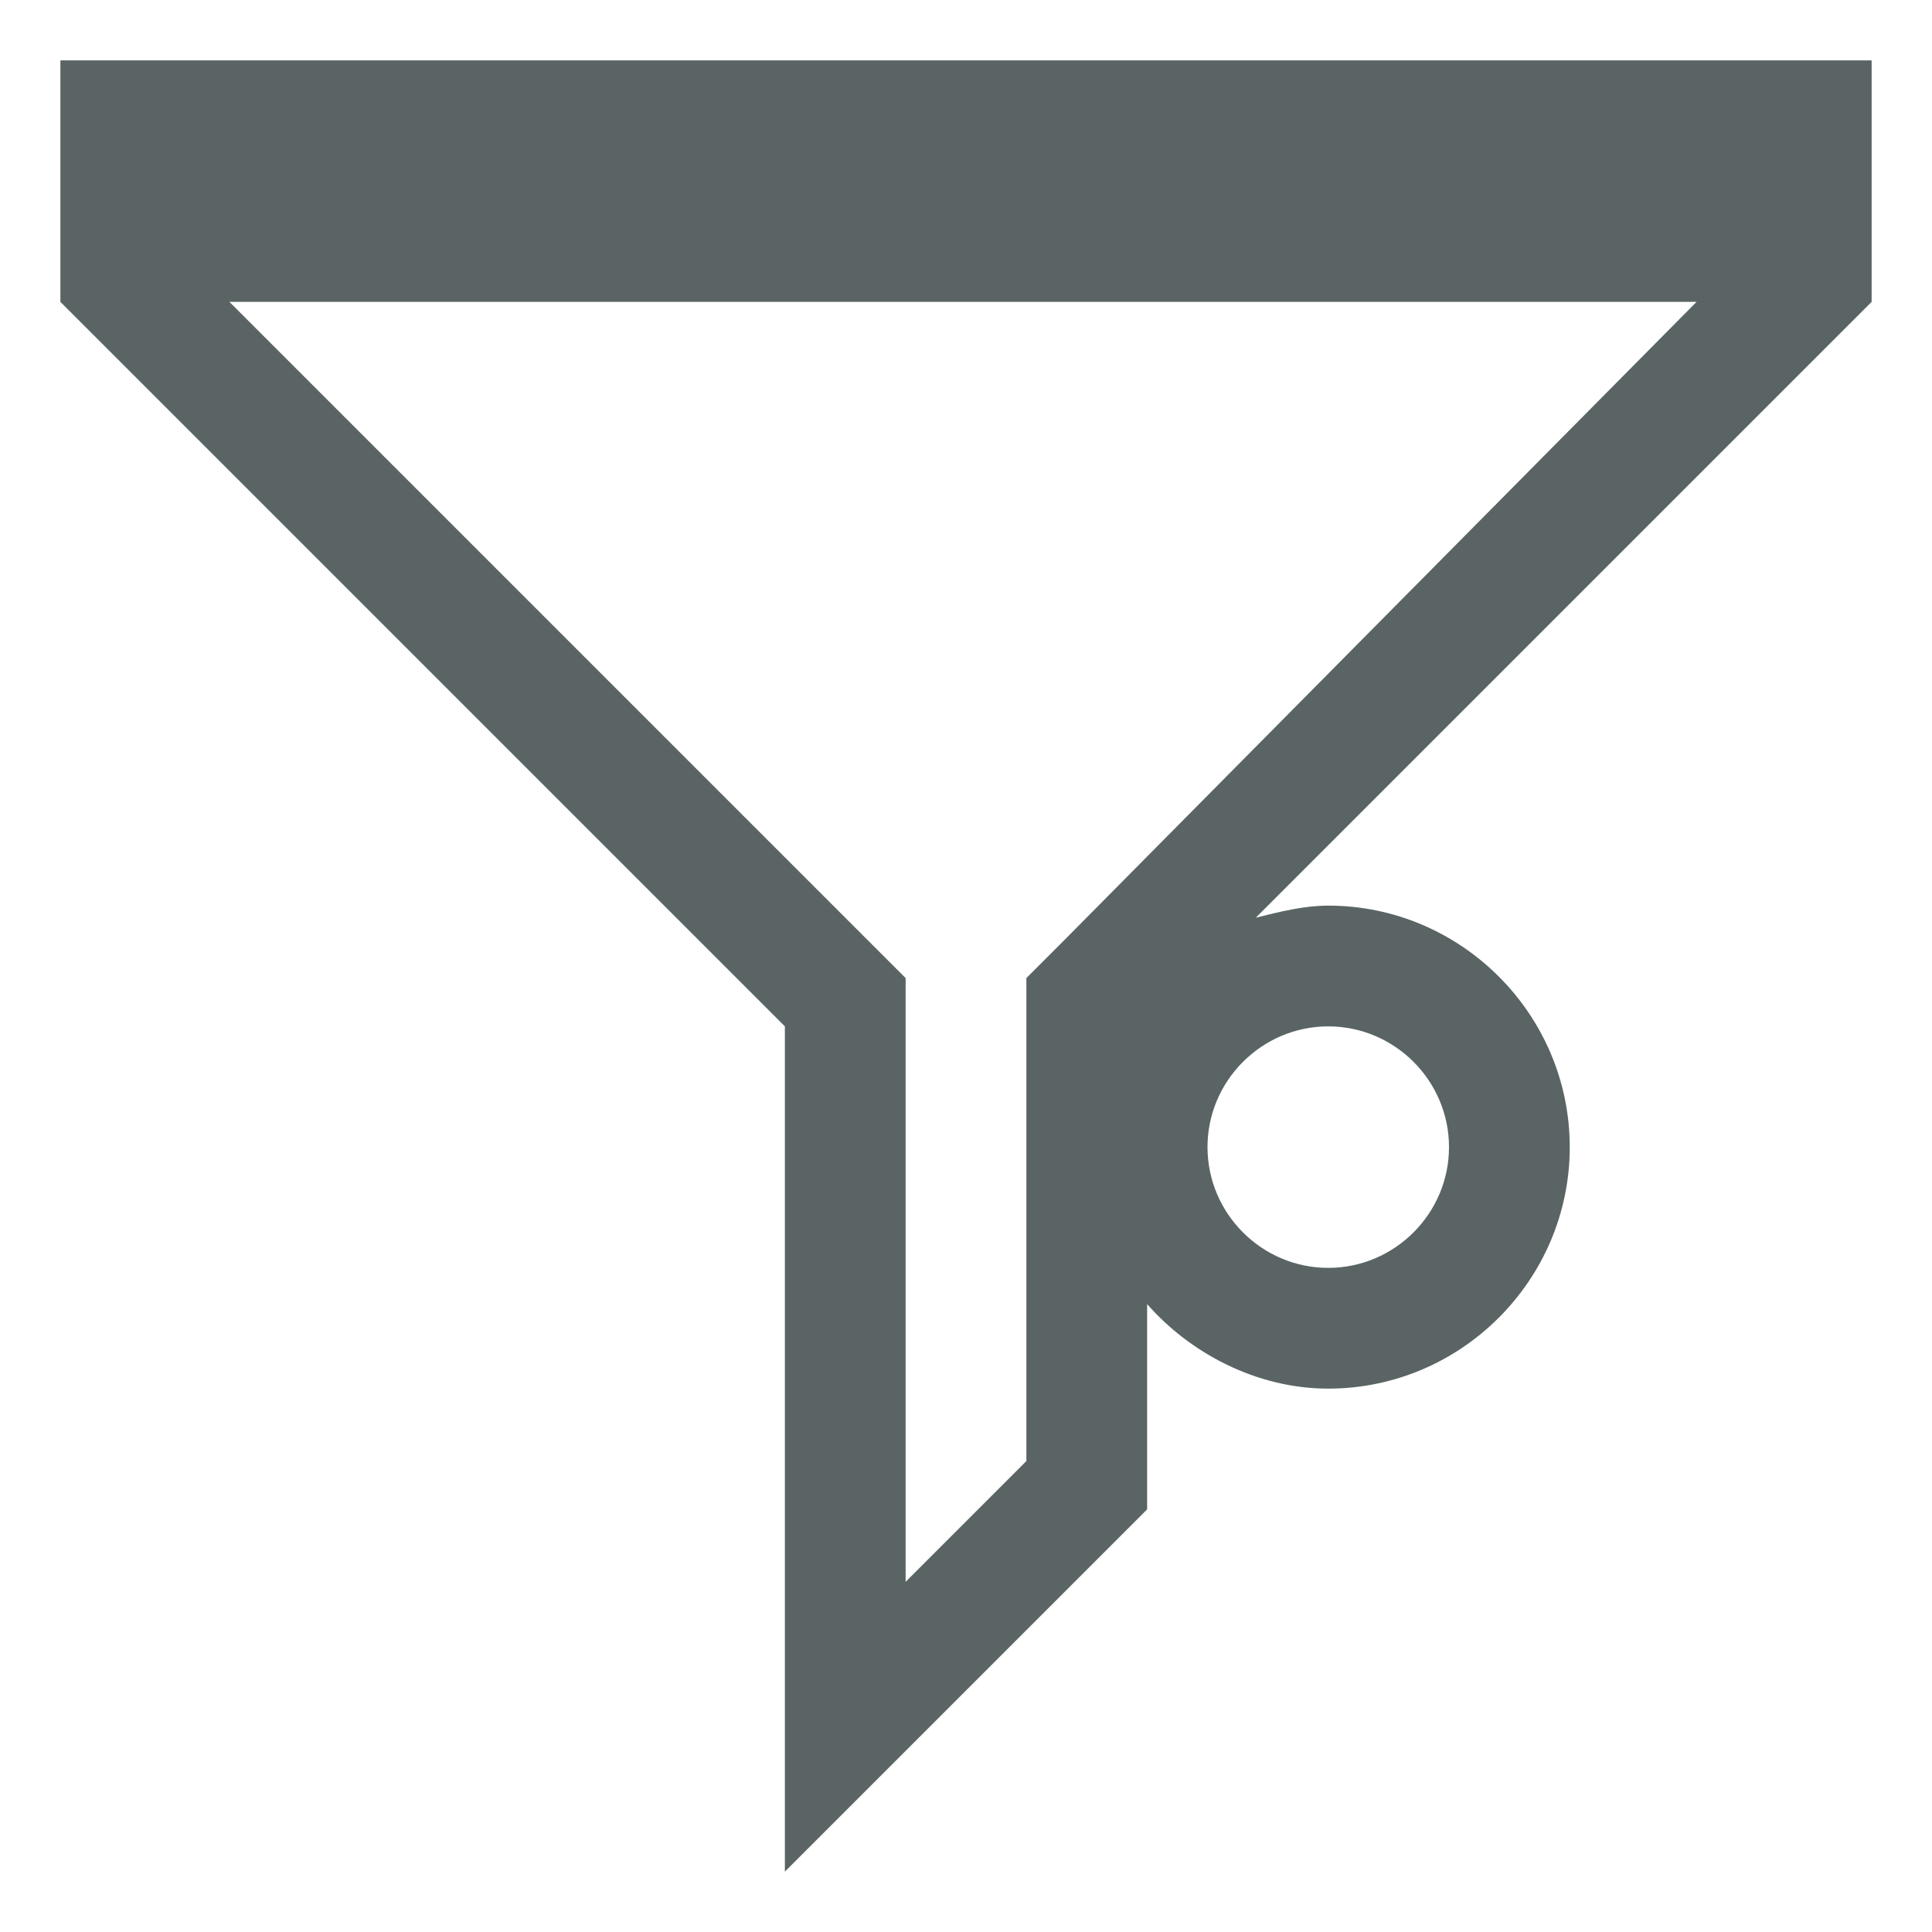 <svg xmlns="http://www.w3.org/2000/svg" width="32" height="32" viewBox="-4 6 32 32"><path fill="#5A6464" d="M27 7H-3v4L9 23v14l6-6v-3.4c.7.8 1.8 1.4 3 1.4 2.2 0 4-1.8 4-4s-1.8-4-4-4c-.4 0-.8.1-1.2.2L27 11V7zm-7 18c0 1.1-.9 2-2 2s-2-.9-2-2 .9-2 2-2 2 .9 2 2zm-6.4-3.4l-.6.6v8l-2 2v-10l-.6-.6L-.2 11h24.3L13.6 21.6z"/></svg>